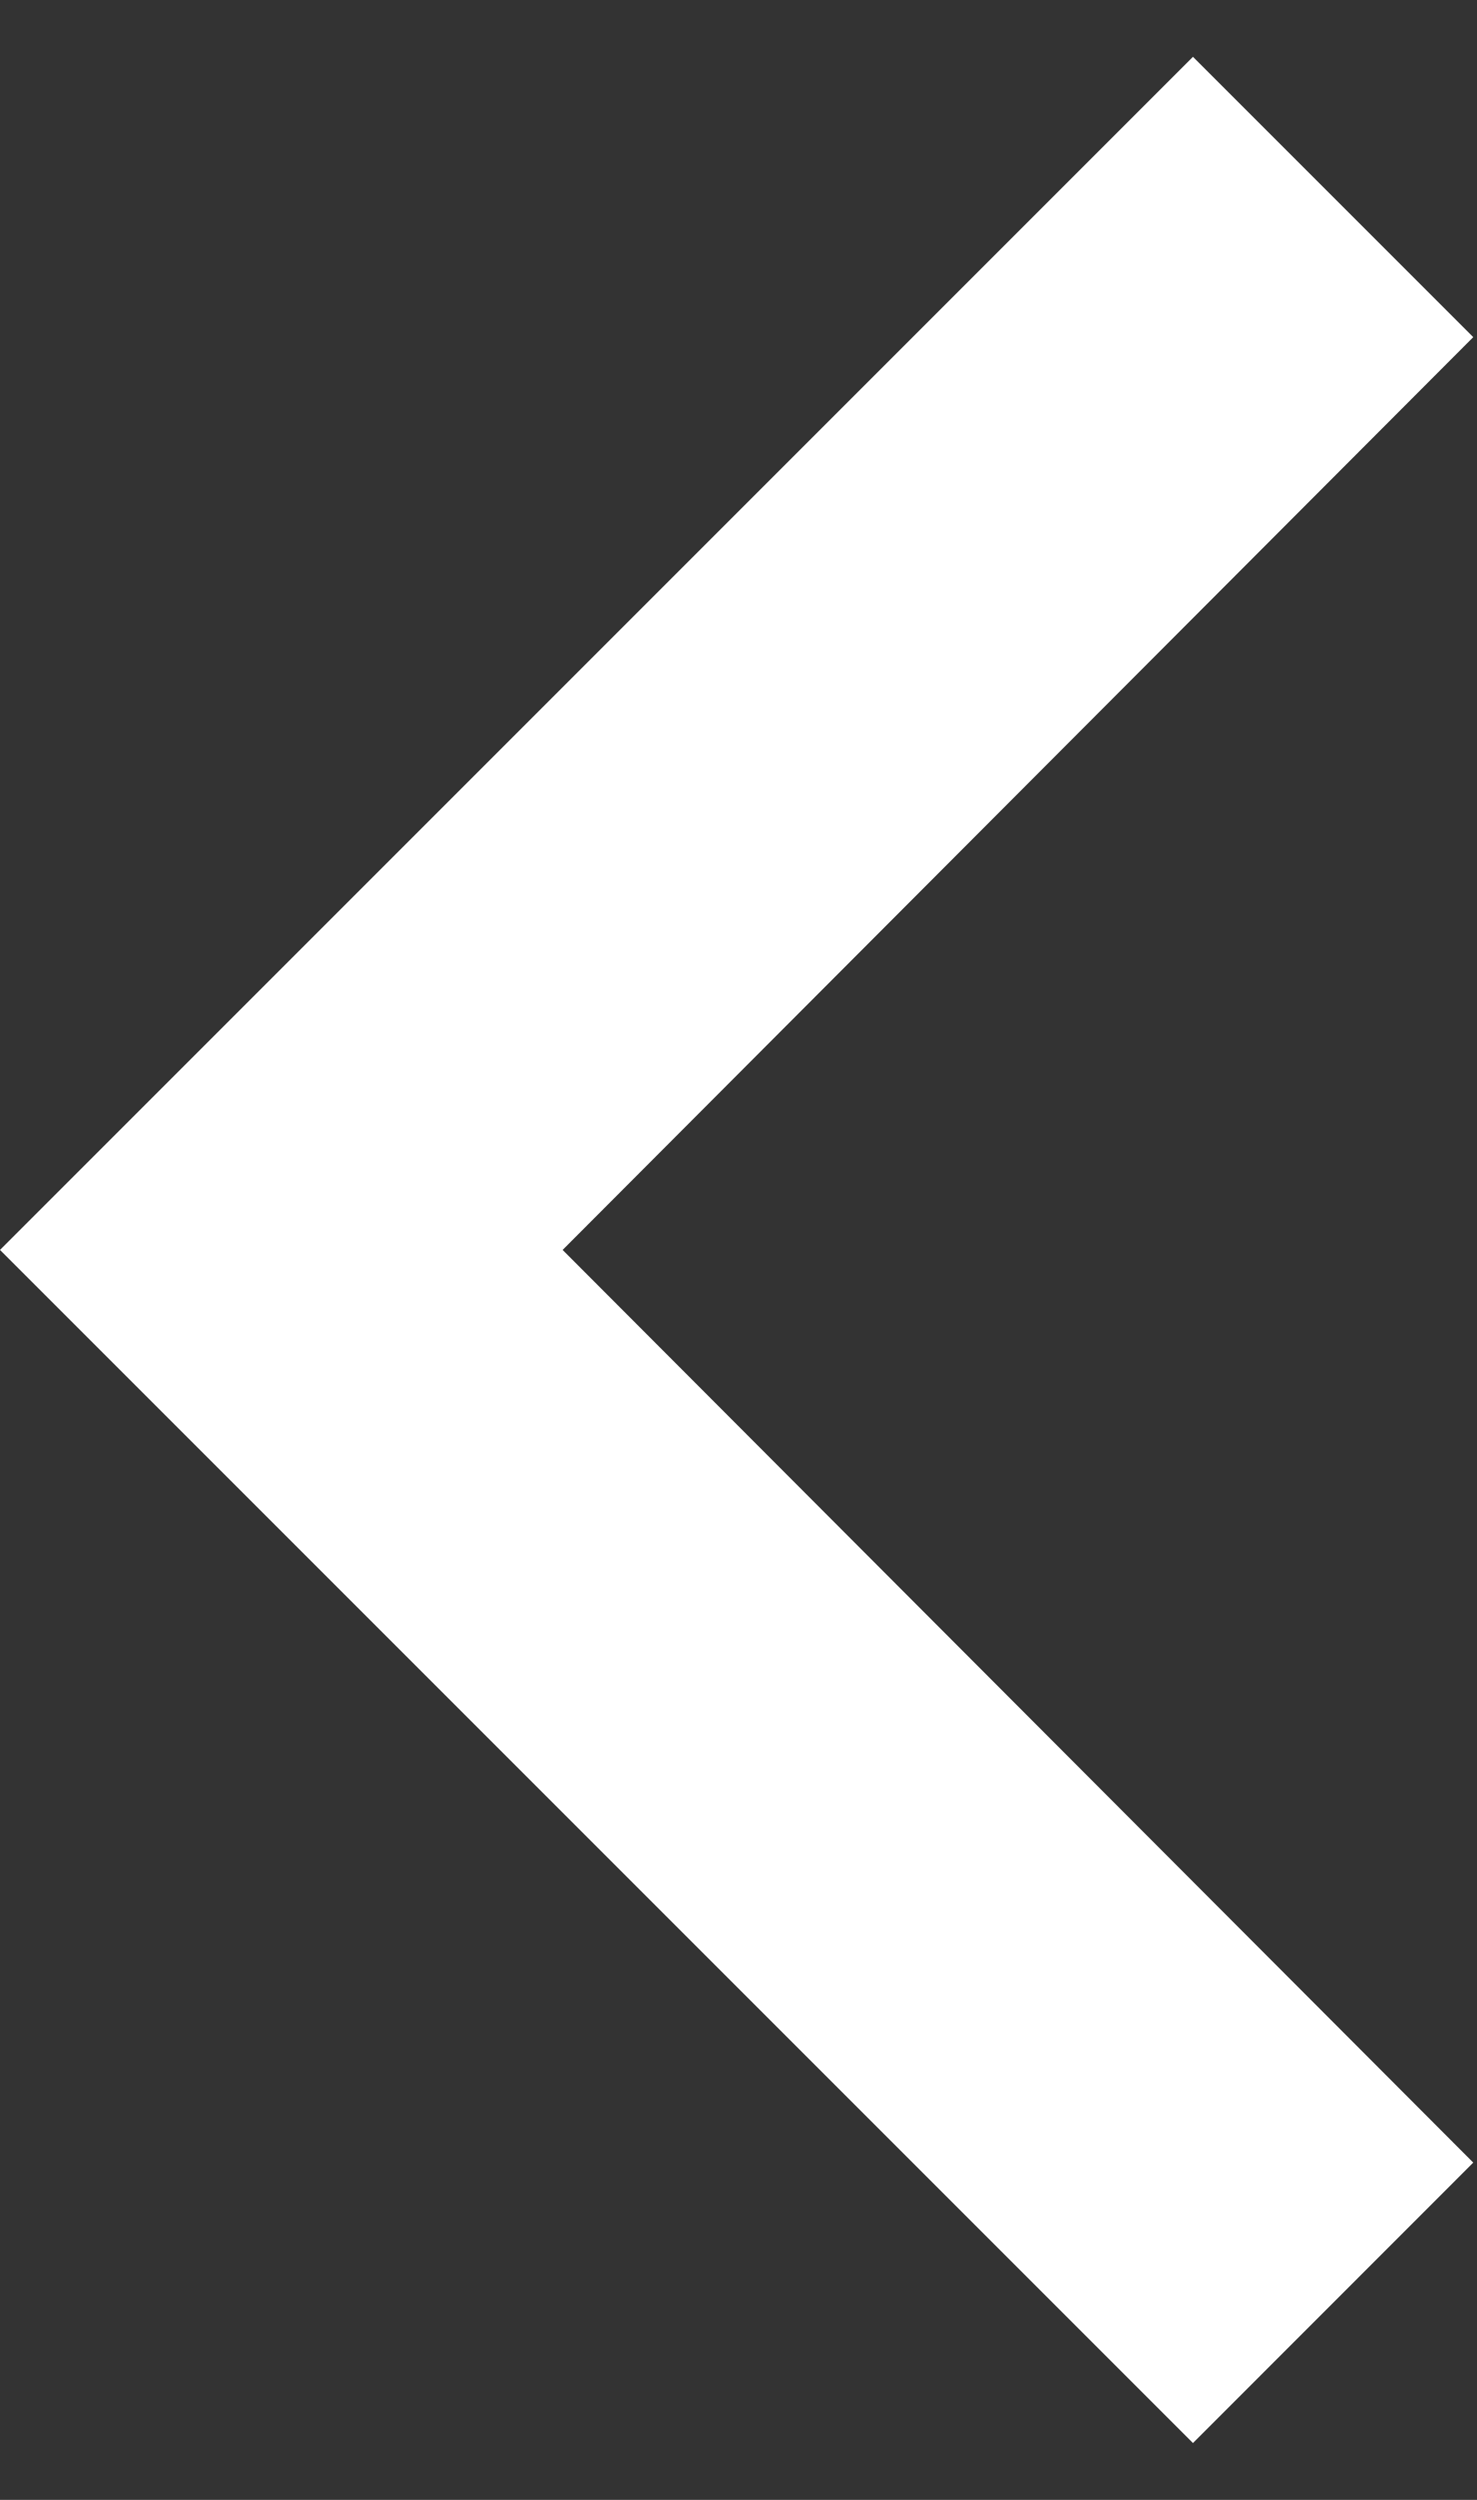 <svg xmlns="http://www.w3.org/2000/svg" width="13" height="22" viewBox="0 0 13 22">
    <rect x="0" y="0" width="13" height="22" fill="#333333" stroke="none"/>
    <g fill="none" fill-rule="evenodd">
        <path fill="#FFF" fill-rule="nonzero" d="M12.967 2.967L4.952 11l8.015 8.032L10.5 21.5 0 11 10.5.5z"/>
        <path d="M28-10v42h-42v-42z"/>
    </g>
</svg>
